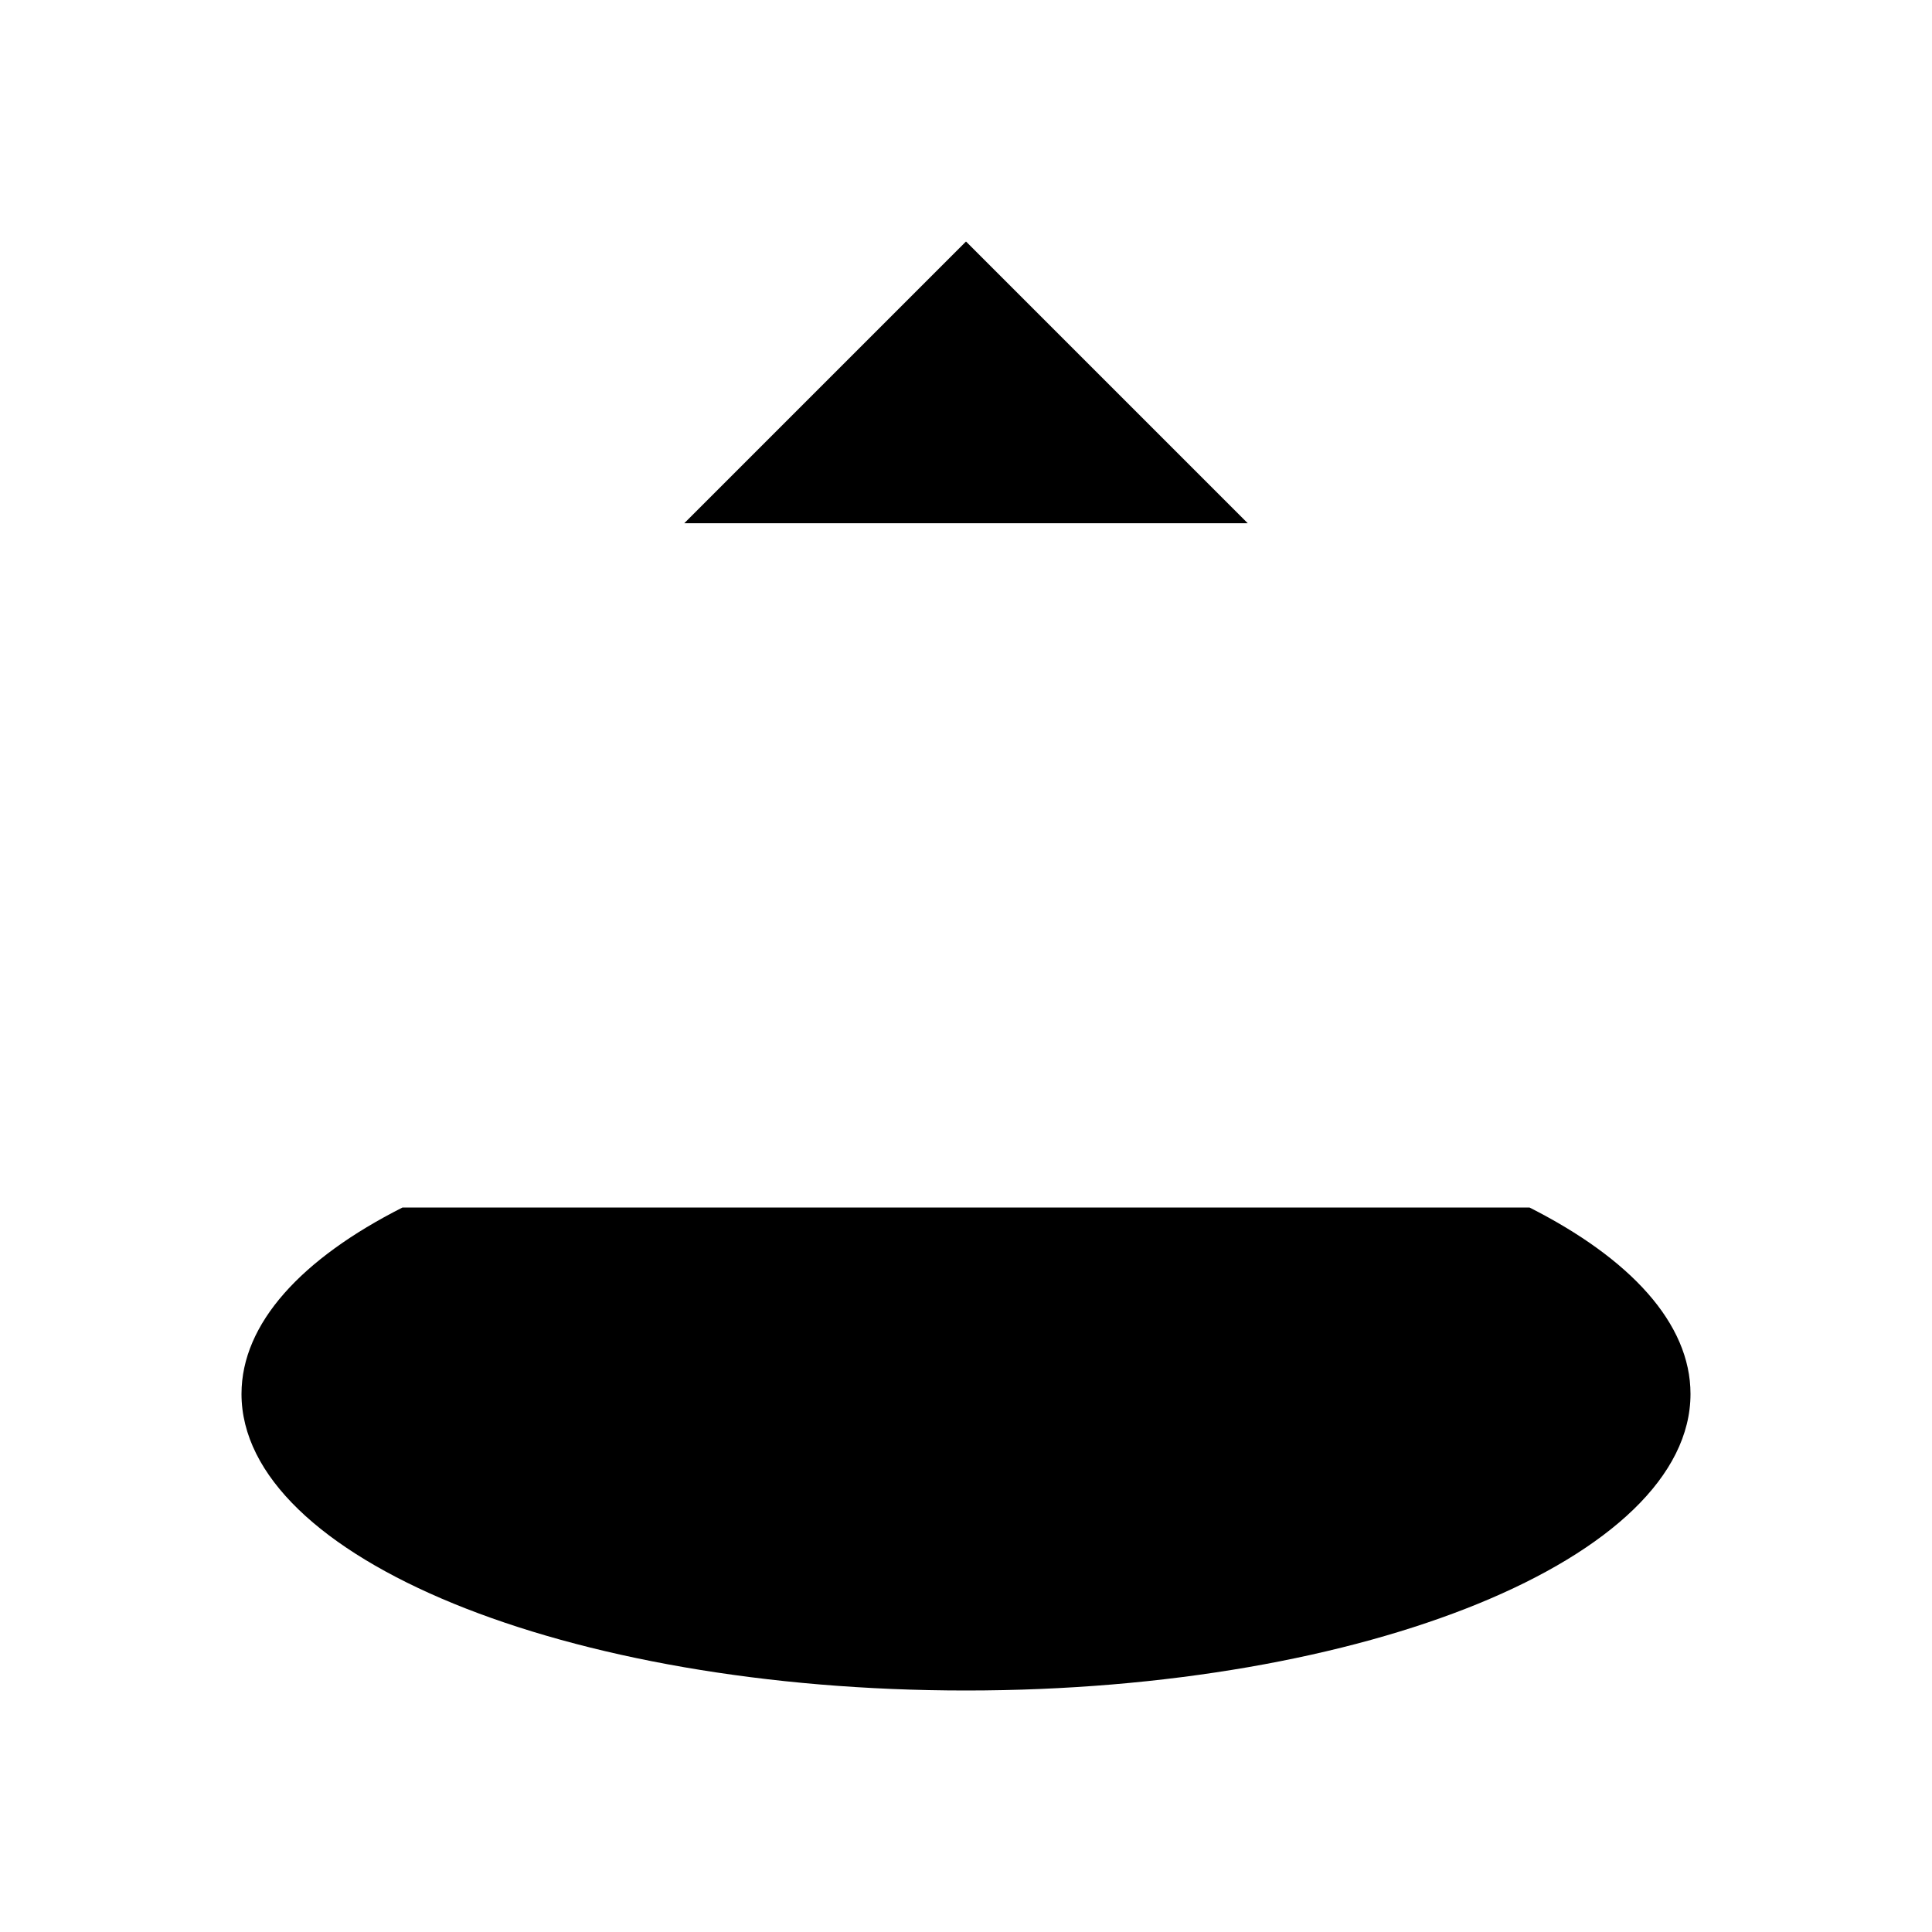 <svg viewBox="0 0 24 24" xmlns="http://www.w3.org/2000/svg"><path d="M12 16.5L12 3.845M15.5 6.5L12 3L8.5 6.5"/><path d="M5 15C3.749 15.633 3 16.439 3 17.316C3 19.351 7.029 21 12 21C16.971 21 21 19.351 21 17.316C21 16.439 20.251 15.633 19 15"/></svg>